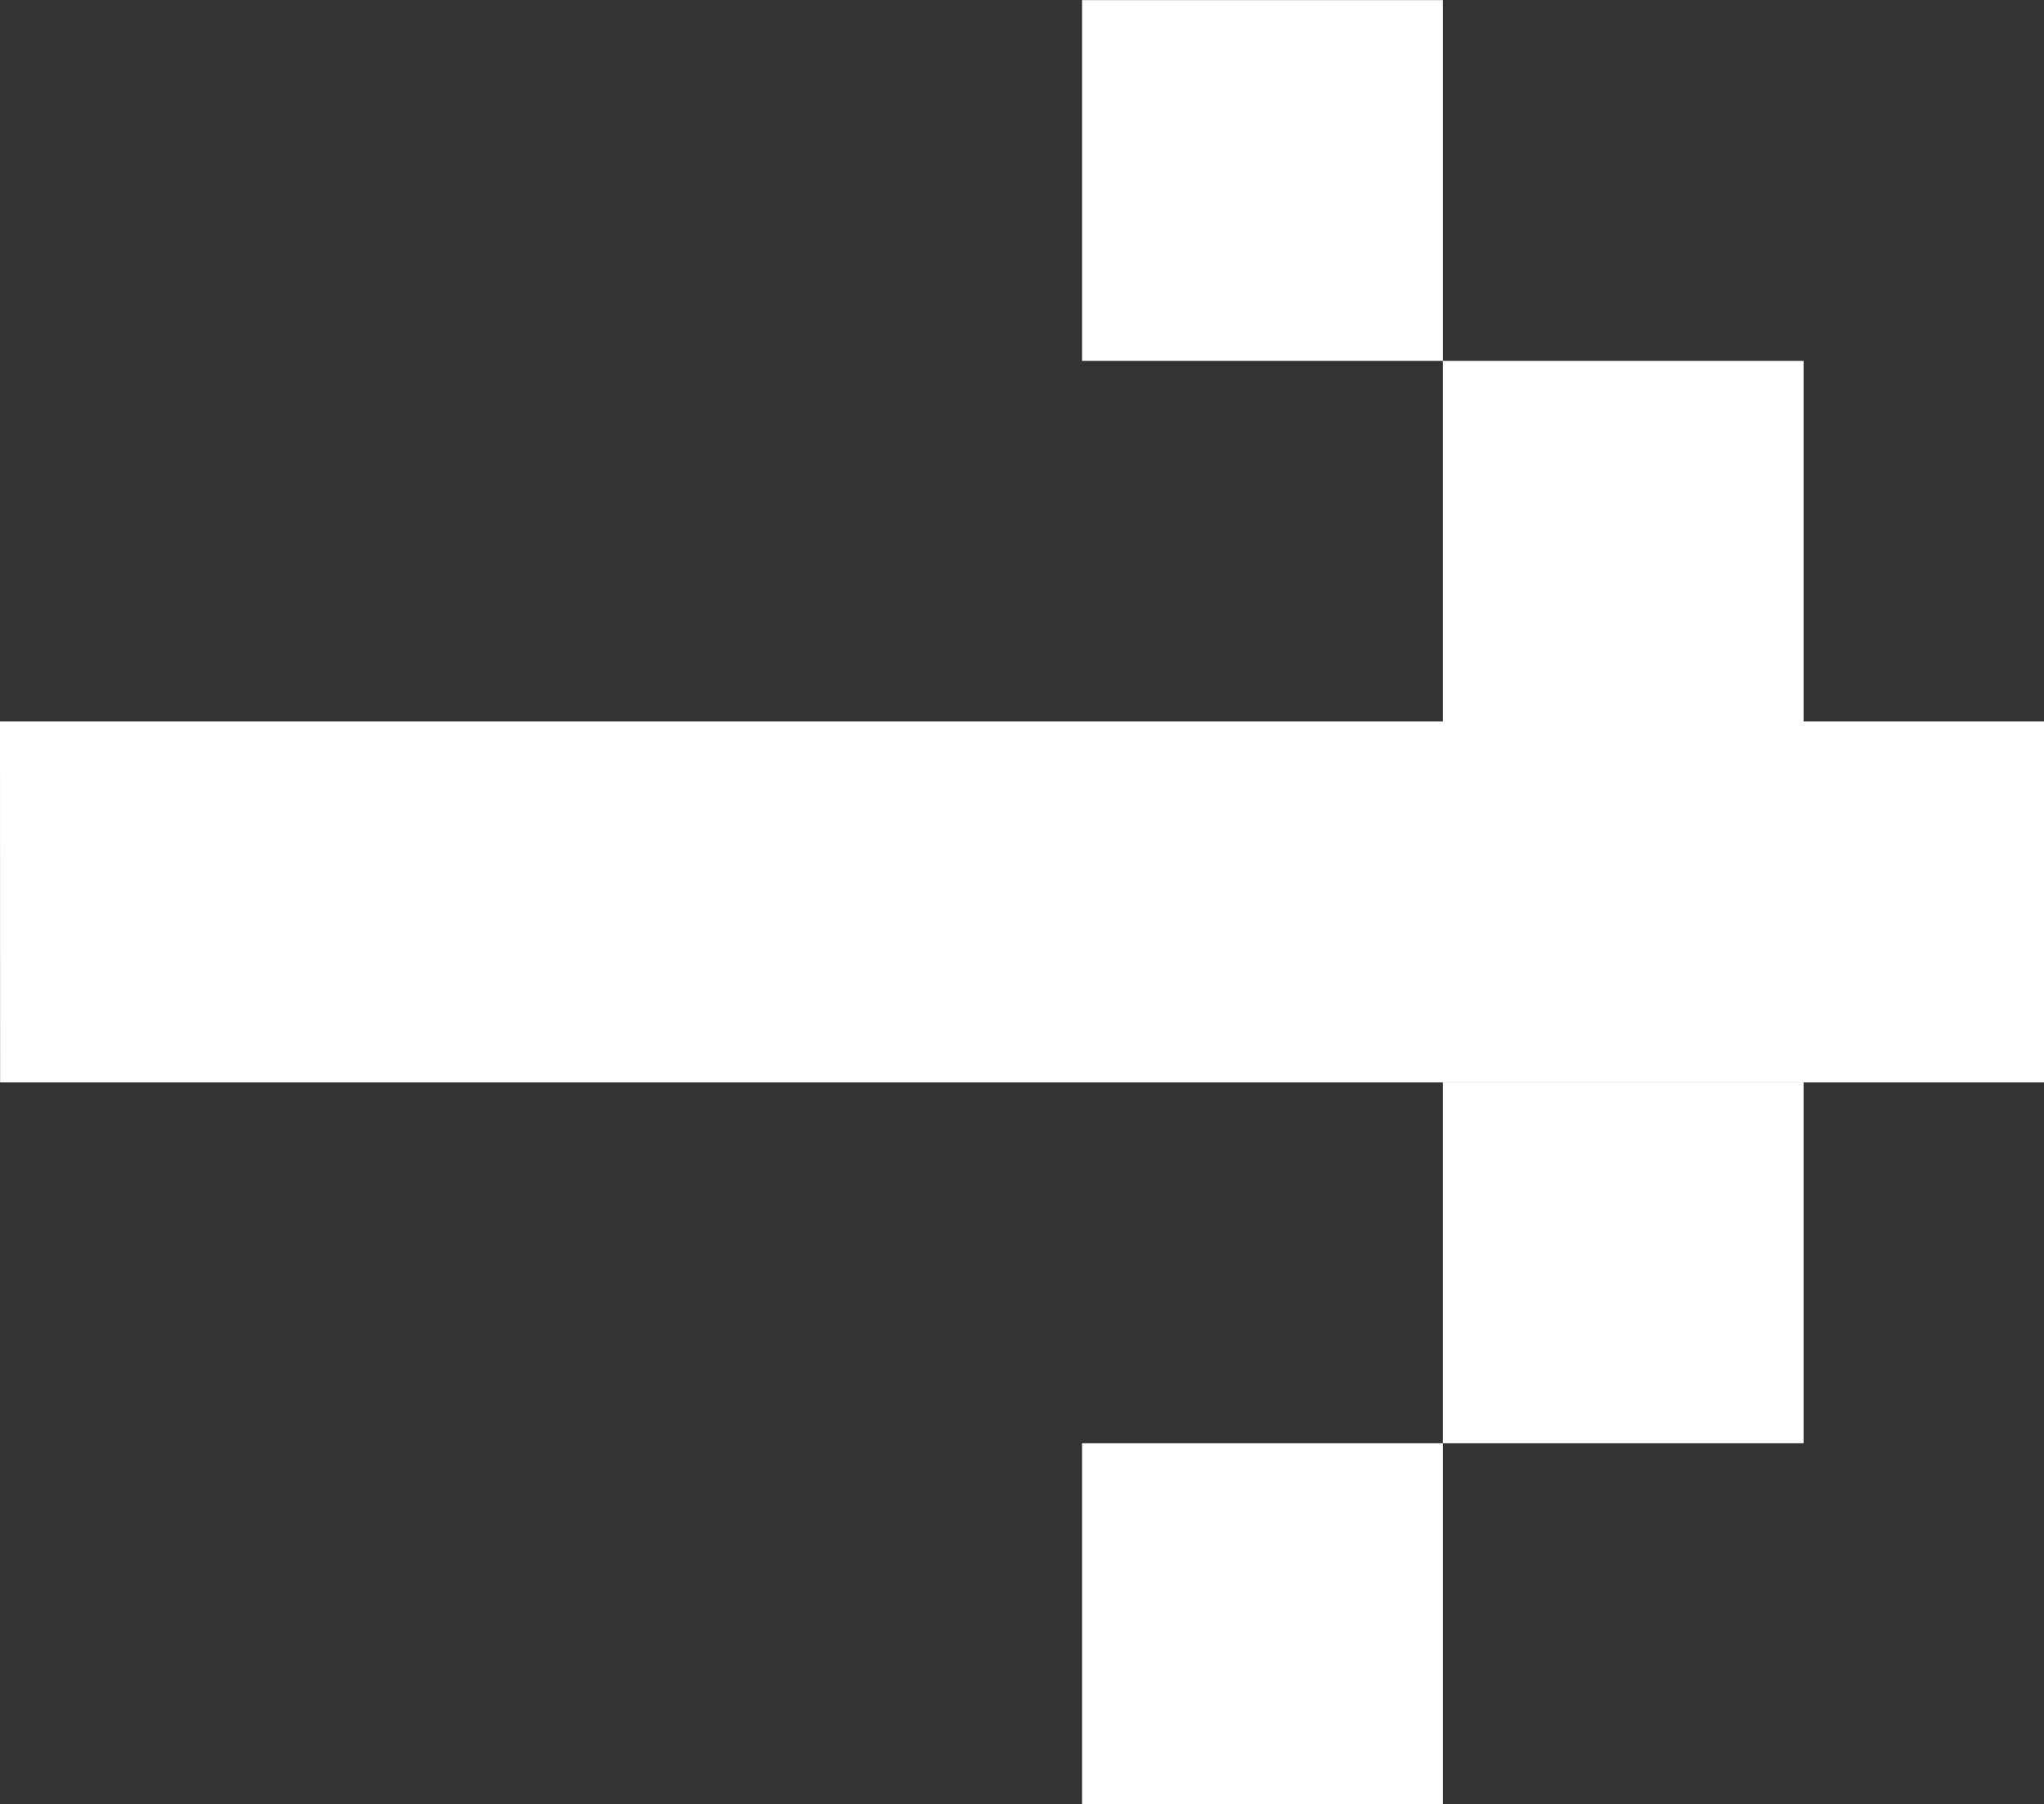 <svg xmlns="http://www.w3.org/2000/svg" width="19.744" height="17.423" viewBox="0 0 19.744 17.423">
  <rect x="0" y="0" width="19.744" height="17.423" fill="#333333" stroke="none"/>
  <path id="Caminho_17" data-name="Caminho 17" d="M-5268.032-141.155v-13.938h-3.483v-3.484h3.483V-160.9h3.484v19.744Zm6.97-10.452v-3.486h3.485v3.486Zm-13.937,0v-3.486h3.484v3.486Zm10.452-3.486v-3.484h3.485v3.484Z" transform="translate(-141.155 5275) rotate(90)" fill="#fff"/>
</svg>
